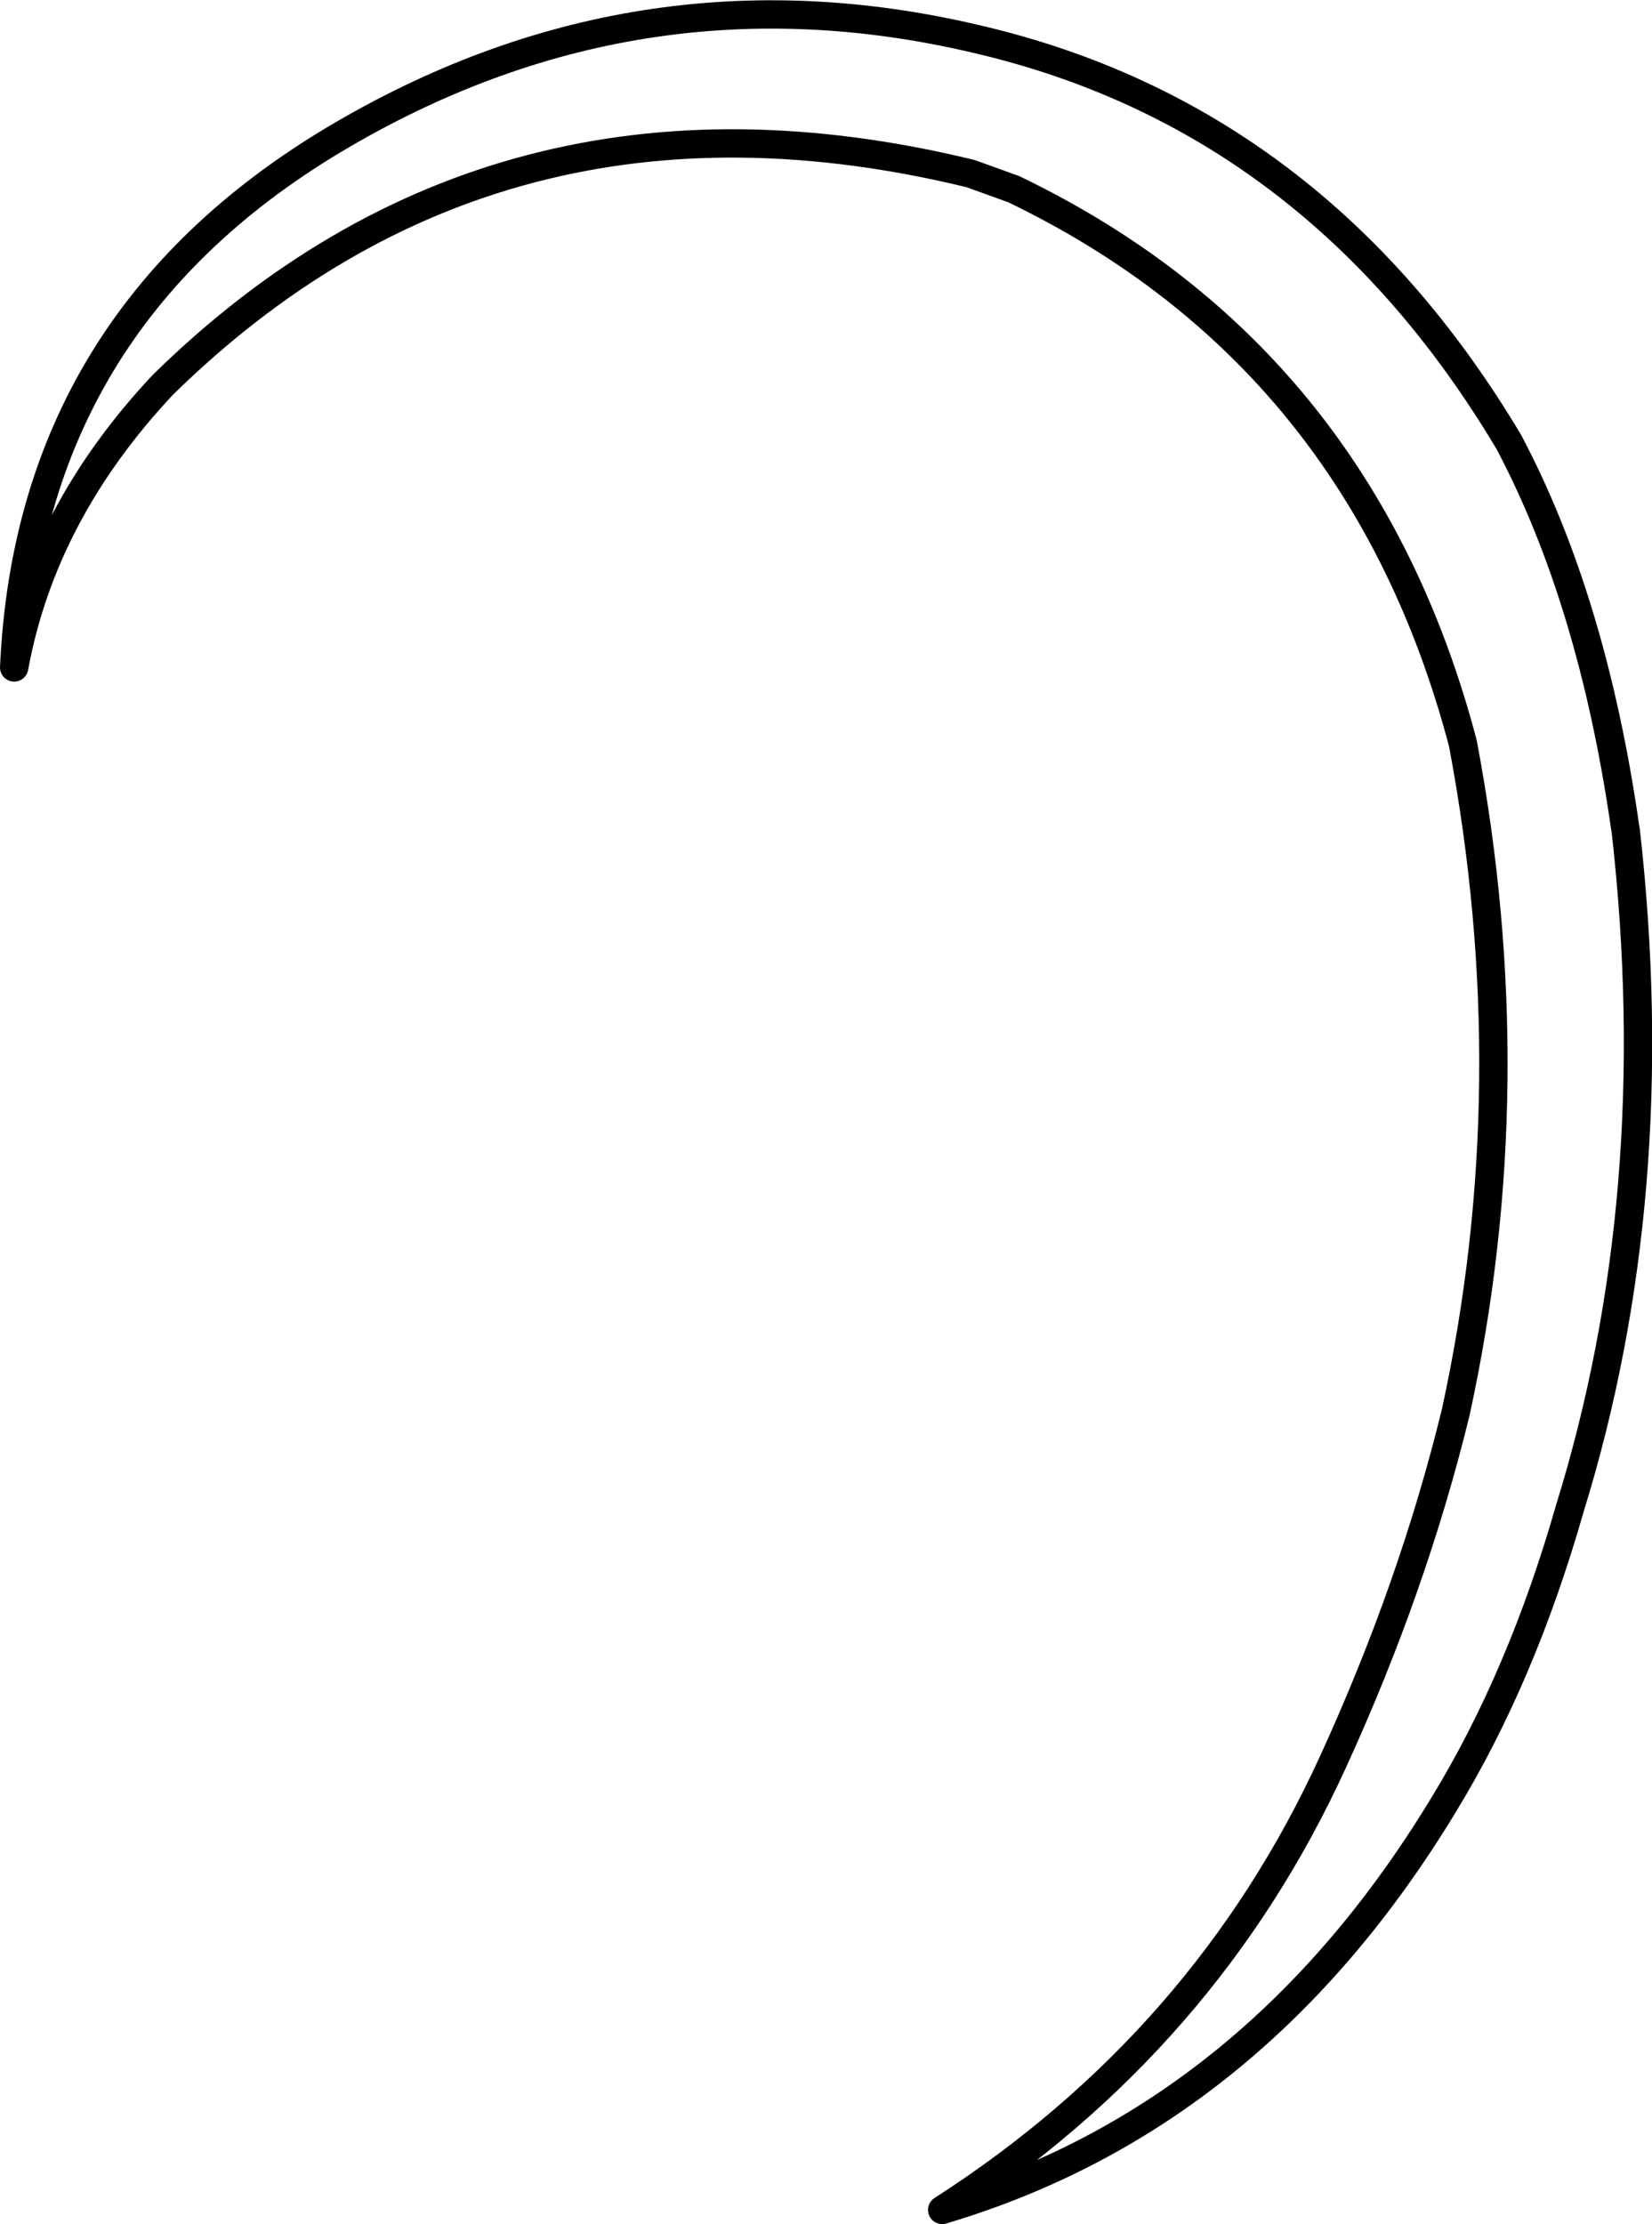 <?xml version="1.0" encoding="UTF-8" standalone="no"?>
<svg xmlns:xlink="http://www.w3.org/1999/xlink" height="156.95px" width="116.6px" xmlns="http://www.w3.org/2000/svg">
  <g transform="matrix(1.0, 0.0, 0.0, 1.0, 58.3, 78.45)">
    <path d="M-57.3 -31.35 Q-56.2 -55.7 -34.8 -68.55 -13.4 -81.35 10.6 -75.7 34.55 -70.15 48.2 -47.25 54.1 -36.1 56.4 -20.1 L56.45 -19.8 Q59.35 5.9 52.5 28.0 49.1 39.9 43.6 48.9 30.25 70.95 8.2 77.5 26.8 65.55 35.8 45.85 41.45 33.5 44.45 21.2 49.5 -1.95 44.95 -26.0 37.75 -53.3 13.25 -65.1 L10.2 -66.2 Q-23.3 -74.35 -46.8 -51.3 -55.3 -42.25 -57.3 -31.35 Z" fill="none" stroke="#000000" stroke-linecap="round" stroke-linejoin="round" stroke-width="2.0"/>
  </g>
</svg>
